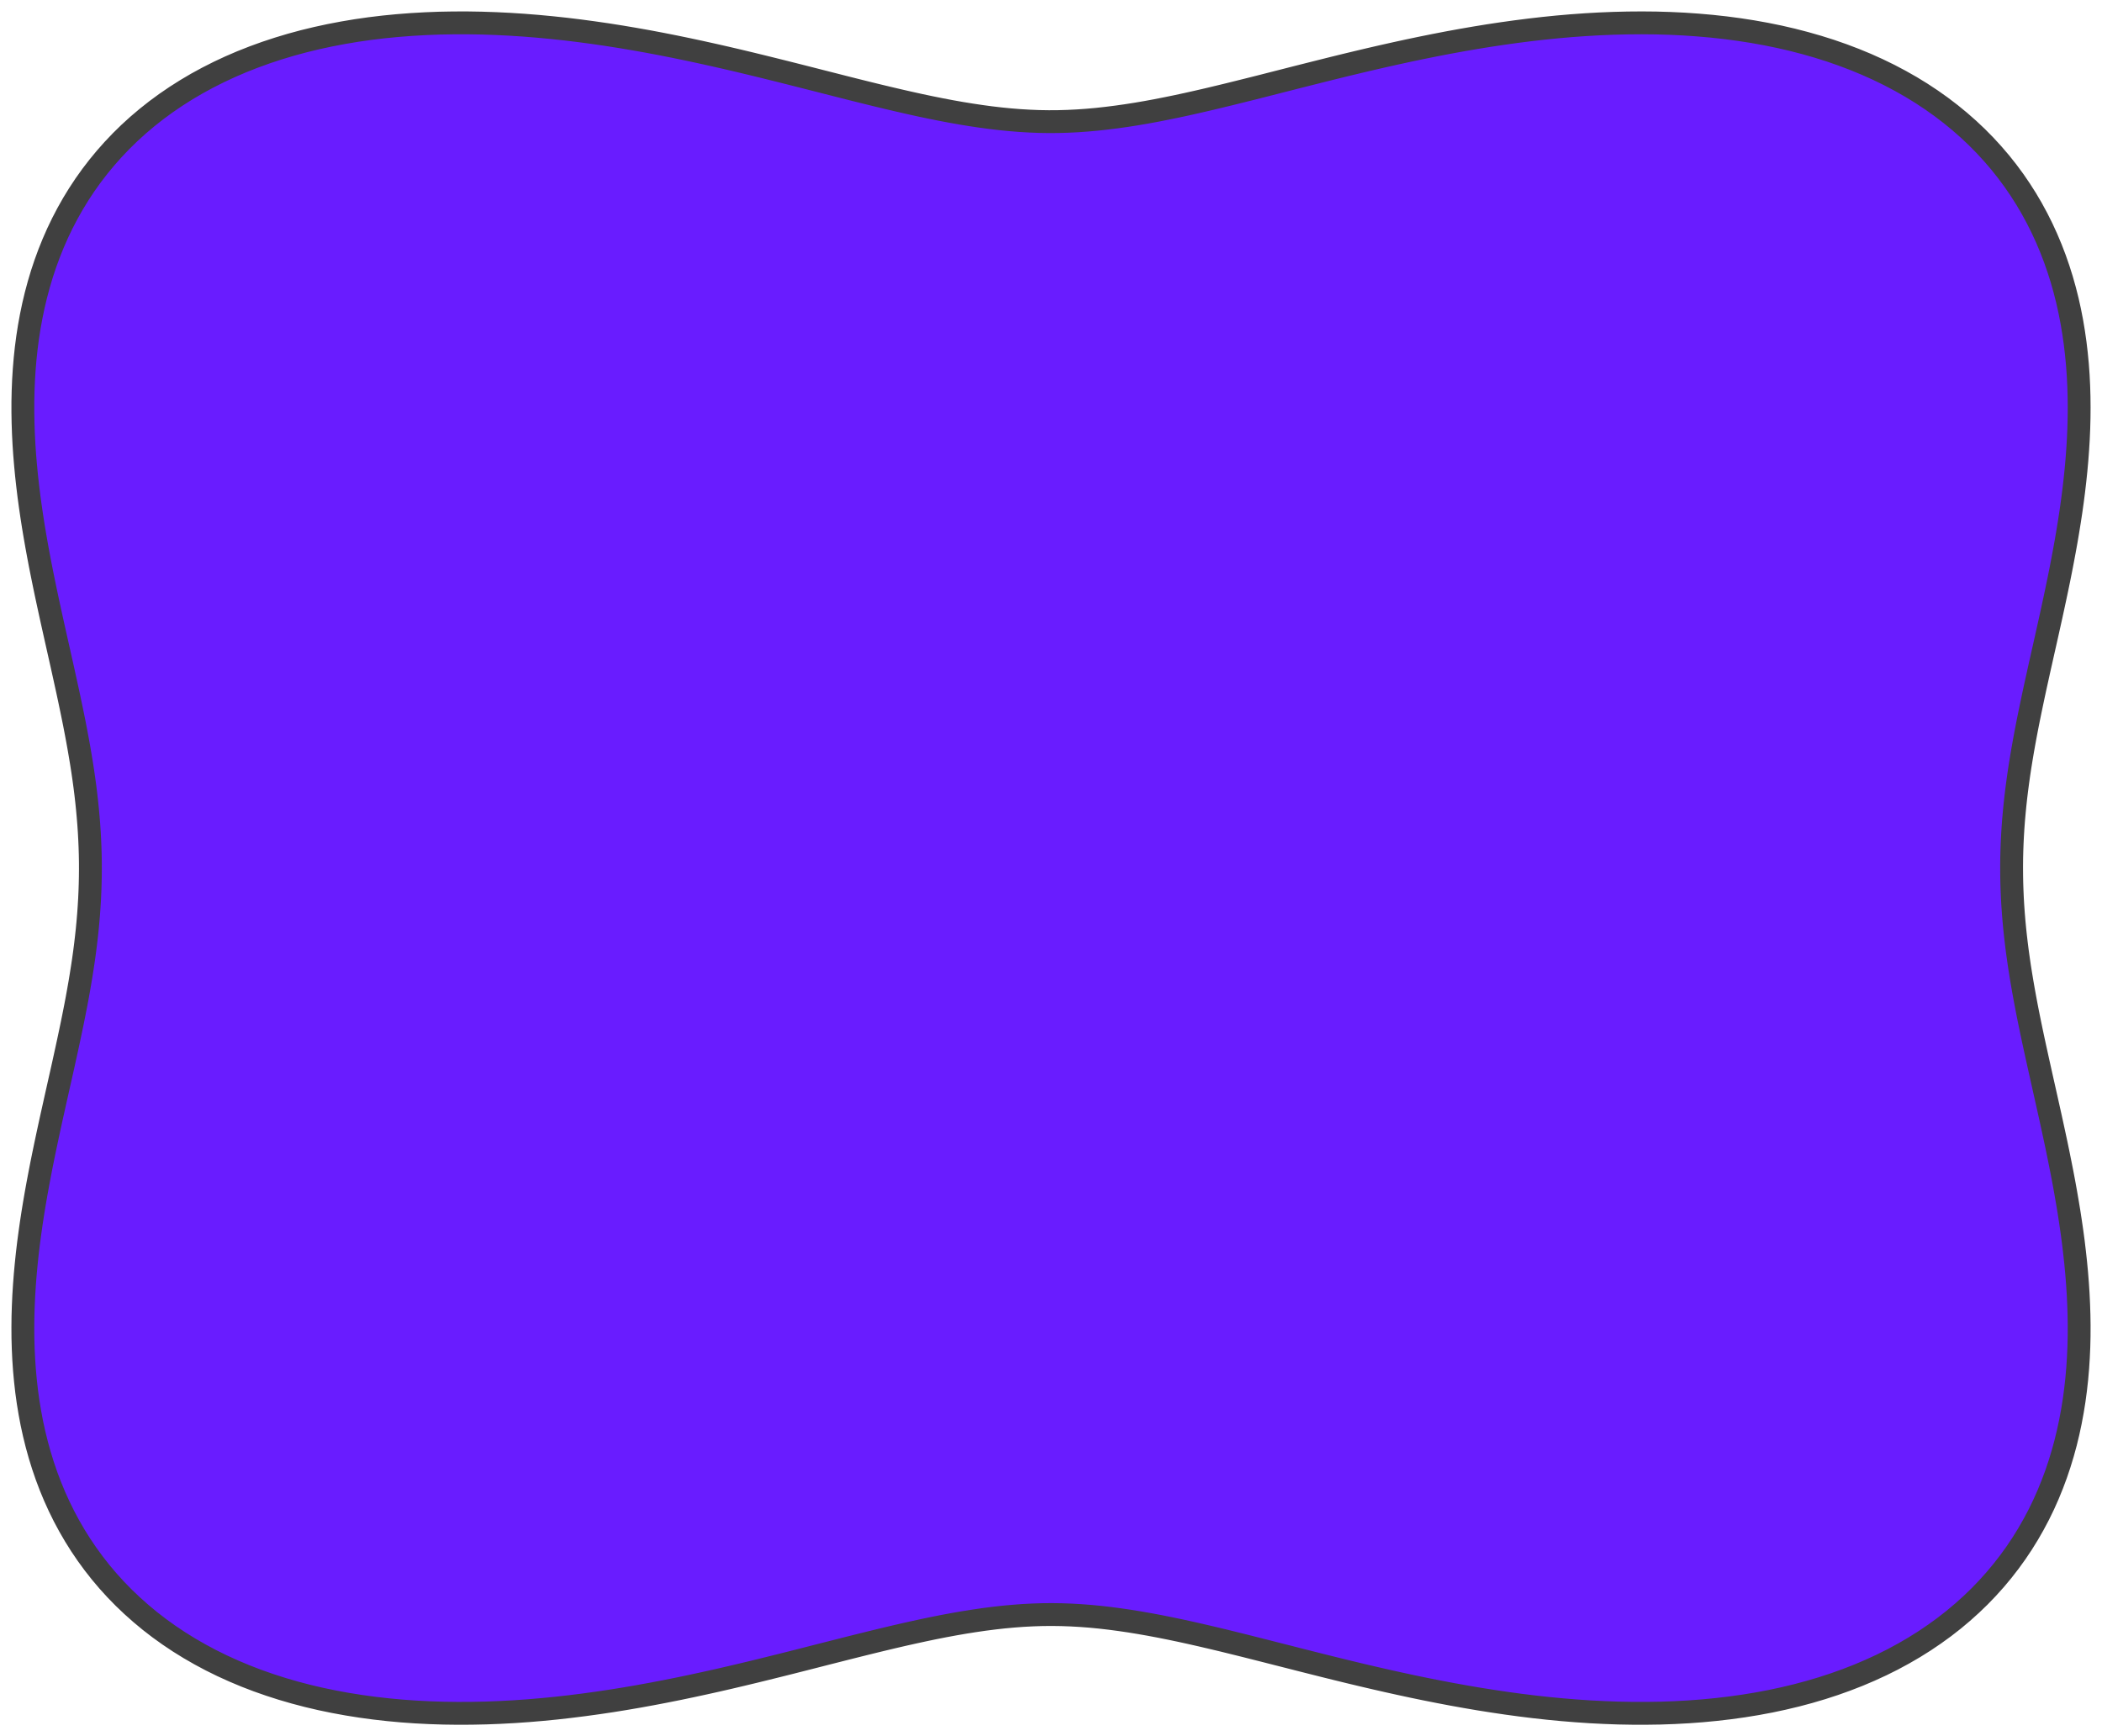<svg width="92" height="76" viewBox="0 0 92 76" fill="none" xmlns="http://www.w3.org/2000/svg">
<path fill-rule="evenodd" clip-rule="evenodd" d="M88.044 38L88.046 38.327L88.052 38.654L88.063 38.981L88.077 39.309L88.096 39.637L88.119 39.967L88.146 40.297L88.177 40.628L88.212 40.961L88.251 41.295L88.293 41.63L88.34 41.968L88.389 42.307L88.443 42.648L88.5 42.992L88.56 43.338L88.623 43.686L88.689 44.037L88.758 44.391L88.83 44.748L88.904 45.107L88.981 45.47L89.06 45.836L89.141 46.205L89.223 46.577L89.307 46.953L89.392 47.333L89.478 47.717L89.565 48.104L89.652 48.494L89.74 48.889L89.827 49.288L89.914 49.69L90.001 50.096L90.086 50.507L90.169 50.921L90.252 51.339L90.332 51.761L90.409 52.187L90.483 52.617L90.555 53.05L90.622 53.487L90.686 53.927L90.745 54.371L90.798 54.818L90.847 55.268L90.89 55.721L90.926 56.177L90.956 56.636L90.978 57.096L90.993 57.559L91 58.024L90.998 58.49L90.987 58.958L90.966 59.426L90.936 59.895L90.895 60.364L90.843 60.833L90.78 61.302L90.705 61.769L90.618 62.236L90.519 62.7L90.407 63.163L90.281 63.623L90.142 64.08L89.99 64.533L89.822 64.982L89.641 65.427L89.445 65.867L89.234 66.301L89.007 66.729L88.766 67.15L88.509 67.565L88.237 67.972L87.949 68.371L87.646 68.762L87.327 69.144L86.993 69.516L86.644 69.879L86.279 70.231L85.899 70.573L85.505 70.904L85.096 71.223L84.672 71.53L84.235 71.826L83.784 72.109L83.32 72.379L82.843 72.637L82.354 72.881L81.852 73.112L81.34 73.33L80.816 73.534L80.282 73.725L79.738 73.902L79.186 74.065L78.624 74.215L78.054 74.351L77.478 74.474L76.894 74.583L76.304 74.679L75.709 74.762L75.109 74.832L74.504 74.89L73.897 74.935L73.286 74.968L72.672 74.99L72.058 74.999L71.441 74.998L70.825 74.987L70.208 74.964L69.592 74.933L68.977 74.891L68.363 74.841L67.751 74.782L67.142 74.715L66.535 74.64L65.932 74.558L65.333 74.469L64.737 74.375L64.146 74.274L63.56 74.169L62.978 74.058L62.402 73.944L61.831 73.826L61.265 73.704L60.705 73.58L60.151 73.453L59.603 73.325L59.061 73.195L58.525 73.064L57.996 72.933L57.472 72.801L56.955 72.671L56.444 72.54L55.938 72.412L55.439 72.285L54.946 72.16L54.459 72.037L53.977 71.918L53.502 71.801L53.031 71.689L52.565 71.58L52.105 71.476L51.649 71.376L51.198 71.282L50.752 71.193L50.309 71.11L49.87 71.033L49.434 70.962L49.002 70.899L48.572 70.842L48.145 70.793L47.72 70.752L47.297 70.72L46.875 70.696L46.454 70.681L46.033 70.675L45.613 70.679L45.192 70.693L44.77 70.715L44.347 70.747L43.922 70.786L43.496 70.834L43.067 70.889L42.635 70.952L42.2 71.021L41.761 71.097L41.319 71.179L40.873 71.267L40.423 71.361L39.968 71.46L39.508 71.563L39.044 71.671L38.574 71.783L38.099 71.899L37.618 72.018L37.132 72.14L36.639 72.265L36.141 72.391L35.637 72.52L35.127 72.65L34.611 72.781L34.088 72.912L33.559 73.043L33.025 73.174L32.484 73.304L31.936 73.433L31.384 73.56L30.825 73.684L30.26 73.806L29.69 73.925L29.114 74.04L28.533 74.151L27.947 74.258L27.357 74.359L26.762 74.455L26.163 74.544L25.561 74.627L24.955 74.703L24.346 74.772L23.735 74.832L23.121 74.884L22.506 74.927L21.89 74.96L21.273 74.984L20.657 74.997L20.04 75L19.425 74.992L18.812 74.972L18.201 74.941L17.592 74.898L16.987 74.842L16.386 74.774L15.79 74.693L15.2 74.599L14.615 74.492L14.037 74.372L13.466 74.238L12.903 74.09L12.349 73.929L11.804 73.754L11.268 73.566L10.743 73.364L10.229 73.148L9.725 72.919L9.234 72.677L8.755 72.421L8.289 72.153L7.836 71.872L7.396 71.578L6.971 71.273L6.559 70.955L6.163 70.626L5.781 70.286L5.414 69.936L5.062 69.575L4.725 69.204L4.404 68.824L4.098 68.434L3.808 68.036L3.533 67.63L3.274 67.217L3.03 66.796L2.801 66.369L2.588 65.936L2.389 65.497L2.205 65.053L2.036 64.605L1.881 64.152L1.74 63.696L1.612 63.236L1.498 62.774L1.396 62.31L1.308 61.844L1.231 61.376L1.166 60.908L1.113 60.439L1.07 59.969L1.038 59.501L1.016 59.032L1.003 58.565L1 58.098L1.005 57.633L1.019 57.17L1.04 56.709L1.069 56.25L1.104 55.794L1.146 55.34L1.193 54.89L1.246 54.442L1.305 53.998L1.367 53.557L1.434 53.119L1.505 52.685L1.579 52.255L1.656 51.829L1.736 51.406L1.817 50.987L1.901 50.572L1.986 50.161L2.072 49.755L2.159 49.351L2.246 48.952L2.334 48.557L2.421 48.166L2.508 47.778L2.594 47.394L2.68 47.014L2.764 46.637L2.846 46.264L2.927 45.894L3.006 45.528L3.083 45.165L3.158 44.805L3.23 44.448L3.3 44.093L3.367 43.742L3.43 43.393L3.491 43.047L3.548 42.703L3.602 42.361L3.653 42.022L3.7 41.684L3.743 41.348L3.782 41.014L3.818 40.681L3.849 40.349L3.877 40.019L3.9 39.69L3.92 39.361L3.935 39.033L3.946 38.706L3.953 38.379L3.956 38.052L3.955 37.725L3.949 37.398L3.939 37.071L3.925 36.744L3.907 36.415L3.885 36.086L3.858 35.756L3.828 35.425L3.794 35.093L3.756 34.759L3.714 34.423L3.668 34.086L3.619 33.747L3.566 33.406L3.509 33.063L3.45 32.718L3.387 32.37L3.321 32.019L3.253 31.666L3.181 31.31L3.107 30.951L3.031 30.588L2.953 30.223L2.872 29.855L2.79 29.482L2.707 29.107L2.622 28.728L2.536 28.345L2.449 27.959L2.362 27.568L2.274 27.174L2.187 26.776L2.1 26.375L2.013 25.969L1.928 25.559L1.844 25.146L1.761 24.728L1.681 24.307L1.603 23.881L1.528 23.452L1.456 23.02L1.388 22.583L1.324 22.143L1.264 21.7L1.21 21.254L1.16 20.804L1.117 20.351L1.079 19.896L1.048 19.438L1.025 18.977L1.009 18.515L1.001 18.05L1.001 17.584L1.011 17.117L1.03 16.649L1.059 16.18L1.098 15.711L1.148 15.242L1.209 14.773L1.282 14.305L1.367 13.839L1.464 13.374L1.574 12.911L1.698 12.45L1.834 11.993L1.985 11.539L2.15 11.089L2.329 10.644L2.523 10.203L2.732 9.768L2.956 9.339L3.195 8.916L3.449 8.501L3.719 8.092L4.004 7.692L4.305 7.3L4.621 6.917L4.953 6.543L5.3 6.178L5.662 5.824L6.039 5.481L6.431 5.149L6.838 4.827L7.259 4.518L7.694 4.221L8.143 3.936L8.605 3.663L9.08 3.404L9.568 3.157L10.067 2.924L10.578 2.704L11.1 2.498L11.632 2.305L12.174 2.126L12.726 1.96L13.286 1.808L13.854 1.67L14.43 1.545L15.013 1.434L15.601 1.335L16.196 1.25L16.795 1.178L17.399 1.119L18.006 1.072L18.617 1.037L19.23 1.013L19.844 1.002L20.46 1.001L21.077 1.011L21.694 1.032L22.31 1.062L22.925 1.102L23.54 1.151L24.152 1.209L24.761 1.274L25.368 1.348L25.972 1.429L26.572 1.516L27.168 1.61L27.76 1.71L28.347 1.814L28.93 1.924L29.507 2.038L30.079 2.156L30.645 2.277L31.206 2.401L31.761 2.527L32.31 2.655L32.853 2.785L33.39 2.916L33.92 3.047L34.445 3.178L34.963 3.309L35.475 3.439L35.981 3.568L36.481 3.695L36.975 3.821L37.464 3.944L37.946 4.064L38.423 4.181L38.895 4.294L39.361 4.403L39.822 4.508L40.278 4.609L40.73 4.704L41.178 4.794L41.621 4.878L42.06 4.956L42.496 5.027L42.929 5.092L43.359 5.15L43.787 5.2L44.212 5.242L44.636 5.276L45.058 5.301L45.479 5.318L45.9 5.325L46.32 5.322L46.741 5.31L47.162 5.289L47.585 5.259L48.01 5.221L48.436 5.174L48.865 5.12L49.296 5.059L49.731 4.991L50.169 4.916L50.61 4.835L51.056 4.747L51.505 4.655L51.959 4.557L52.418 4.454L52.882 4.347L53.351 4.235L53.825 4.12L54.305 4.001L54.791 3.88L55.282 3.756L55.779 3.629L56.282 3.501L56.791 3.371L57.307 3.241L57.828 3.11L58.356 2.978L58.89 2.847L59.43 2.717L59.976 2.588L60.528 2.461L61.086 2.336L61.65 2.213L62.219 2.094L62.794 1.978L63.374 1.866L63.959 1.759L64.549 1.657L65.143 1.56L65.741 1.47L66.343 1.386L66.948 1.309L67.557 1.239L68.168 1.177L68.781 1.124L69.396 1.08L70.012 1.045L70.628 1.02L71.245 1.005L71.861 1L72.477 1.006L73.091 1.024L73.702 1.053L74.311 1.095L74.917 1.148L75.518 1.214L76.115 1.293L76.707 1.385L77.292 1.49L77.871 1.608L78.443 1.74L79.007 1.886L79.563 2.045L80.11 2.217L80.647 2.404L81.174 2.604L81.69 2.817L82.195 3.044L82.688 3.284L83.169 3.538L83.638 3.804L84.093 4.083L84.535 4.375L84.962 4.678L85.376 4.994L85.775 5.321L86.159 5.659L86.529 6.008L86.883 6.367L87.222 6.737L87.546 7.115L87.854 7.503L88.147 7.9L88.424 8.305L88.686 8.717L88.932 9.136L89.163 9.563L89.379 9.995L89.58 10.433L89.766 10.876L89.938 11.324L90.095 11.776L90.239 12.232L90.368 12.69L90.485 13.152L90.588 13.616L90.679 14.082L90.757 14.55L90.824 15.018L90.879 15.487L90.924 15.956L90.958 16.425L90.981 16.894L90.995 17.361L91 17.828L90.996 18.293L90.984 18.757L90.964 19.218L90.936 19.677L90.902 20.134L90.861 20.588L90.814 21.039L90.762 21.487L90.705 21.932L90.643 22.374L90.576 22.812L90.506 23.246L90.433 23.677L90.356 24.104L90.277 24.527L90.196 24.947L90.113 25.362L90.028 25.774L89.942 26.181L89.855 26.585L89.768 26.985L89.68 27.381L89.593 27.773L89.506 28.161L89.419 28.545L89.334 28.926L89.249 29.303L89.166 29.677L89.085 30.047L89.006 30.414L88.929 30.778L88.854 31.139L88.781 31.496L88.711 31.851L88.644 32.203L88.58 32.552L88.519 32.898L88.461 33.243L88.406 33.585L88.355 33.925L88.308 34.263L88.264 34.599L88.224 34.933L88.188 35.266L88.156 35.598L88.127 35.929L88.103 36.258L88.083 36.587L88.067 36.915L88.055 37.242L88.047 37.569L88.044 37.896L88.044 38Z" fill="#691CFF"/>
<path d="M88.044 38V38ZM88.044 38L88.046 38.327L88.052 38.654L88.063 38.981L88.077 39.309L88.096 39.637L88.119 39.967L88.146 40.297L88.177 40.628L88.212 40.961L88.251 41.295L88.293 41.63L88.34 41.968L88.389 42.307L88.443 42.648L88.5 42.992L88.56 43.338L88.623 43.686L88.689 44.037L88.758 44.391L88.83 44.748L88.904 45.107L88.981 45.47L89.06 45.836L89.141 46.205L89.223 46.577L89.307 46.953L89.392 47.333L89.478 47.717L89.565 48.104L89.652 48.494L89.74 48.889L89.827 49.288L89.914 49.69L90.001 50.096L90.086 50.507L90.169 50.921L90.252 51.339L90.332 51.761L90.409 52.187L90.483 52.617L90.555 53.05L90.622 53.487L90.686 53.927L90.745 54.371L90.798 54.818L90.847 55.268L90.89 55.721L90.926 56.177L90.956 56.636L90.978 57.096L90.993 57.559L91 58.024L90.998 58.49L90.987 58.958L90.966 59.426L90.936 59.895L90.895 60.364L90.843 60.833L90.78 61.302L90.705 61.769L90.618 62.236L90.519 62.7L90.407 63.163L90.281 63.623L90.142 64.08L89.99 64.533L89.822 64.982L89.641 65.427L89.445 65.867L89.234 66.301L89.007 66.729L88.766 67.15L88.509 67.565L88.237 67.972L87.949 68.371L87.646 68.762L87.327 69.144L86.993 69.516L86.644 69.879L86.279 70.231L85.899 70.573L85.505 70.904L85.096 71.223L84.672 71.53L84.235 71.826L83.784 72.109L83.32 72.379L82.843 72.637L82.354 72.881L81.852 73.112L81.34 73.33L80.816 73.534L80.282 73.725L79.738 73.902L79.186 74.065L78.624 74.215L78.054 74.351L77.478 74.474L76.894 74.583L76.304 74.679L75.709 74.762L75.109 74.832L74.504 74.89L73.897 74.935L73.286 74.968L72.672 74.99L72.058 74.999L71.441 74.998L70.825 74.987L70.208 74.964L69.592 74.933L68.977 74.891L68.363 74.841L67.751 74.782L67.142 74.715L66.535 74.64L65.932 74.558L65.333 74.469L64.737 74.375L64.146 74.274L63.56 74.169L62.978 74.058L62.402 73.944L61.831 73.826L61.265 73.704L60.705 73.58L60.151 73.453L59.603 73.325L59.061 73.195L58.525 73.064L57.996 72.933L57.472 72.801L56.955 72.671L56.444 72.54L55.938 72.412L55.44 72.285L54.946 72.16L54.459 72.037L53.977 71.918L53.502 71.801L53.031 71.689L52.565 71.58L52.105 71.476L51.649 71.376L51.198 71.282L50.752 71.193L50.309 71.11L49.87 71.033L49.434 70.962L49.002 70.899L48.572 70.842L48.145 70.793L47.72 70.752L47.297 70.72L46.875 70.696L46.454 70.681L46.033 70.675L45.613 70.679L45.192 70.693L44.77 70.715L44.347 70.747L43.922 70.786L43.496 70.834L43.067 70.889L42.635 70.952L42.2 71.021L41.761 71.097L41.319 71.179L40.873 71.267L40.423 71.361L39.968 71.46L39.508 71.563L39.044 71.671L38.574 71.783L38.099 71.899L37.618 72.018L37.132 72.14L36.639 72.265L36.141 72.391L35.637 72.52L35.127 72.65L34.611 72.781L34.088 72.912L33.559 73.043L33.025 73.174L32.484 73.304L31.936 73.433L31.384 73.56L30.825 73.684L30.26 73.806L29.69 73.925L29.114 74.04L28.533 74.151L27.947 74.258L27.357 74.359L26.762 74.455L26.163 74.544L25.561 74.627L24.955 74.703L24.346 74.772L23.735 74.832L23.121 74.884L22.506 74.927L21.89 74.96L21.273 74.984L20.657 74.997L20.04 75L19.425 74.992L18.812 74.972L18.201 74.941L17.592 74.898L16.987 74.842L16.386 74.774L15.79 74.693L15.2 74.599L14.615 74.492L14.037 74.372L13.466 74.238L12.903 74.09L12.349 73.929L11.804 73.754L11.268 73.566L10.743 73.364L10.229 73.148L9.725 72.919L9.234 72.677L8.755 72.421L8.289 72.153L7.836 71.872L7.396 71.578L6.971 71.273L6.559 70.955L6.163 70.626L5.781 70.286L5.414 69.936L5.062 69.575L4.725 69.204L4.404 68.824L4.098 68.434L3.808 68.036L3.533 67.63L3.274 67.217L3.03 66.796L2.801 66.369L2.588 65.936L2.389 65.497L2.205 65.053L2.036 64.605L1.881 64.152L1.74 63.696L1.612 63.236L1.498 62.774L1.396 62.31L1.308 61.844L1.231 61.376L1.166 60.908L1.113 60.439L1.07 59.969L1.038 59.501L1.016 59.032L1.003 58.565L1 58.098L1.005 57.633L1.019 57.17L1.04 56.709L1.069 56.25L1.104 55.794L1.146 55.34L1.193 54.89L1.246 54.442L1.305 53.998L1.367 53.557L1.434 53.119L1.505 52.685L1.579 52.255L1.656 51.829L1.736 51.406L1.817 50.987L1.901 50.572L1.986 50.161L2.072 49.755L2.159 49.351L2.246 48.952L2.334 48.557L2.421 48.166L2.508 47.778L2.594 47.394L2.68 47.014L2.764 46.637L2.846 46.264L2.927 45.894L3.006 45.528L3.083 45.165L3.158 44.805L3.23 44.448L3.3 44.093L3.367 43.742L3.43 43.393L3.491 43.047L3.548 42.703L3.602 42.361L3.653 42.022L3.7 41.684L3.743 41.348L3.782 41.014L3.818 40.681L3.849 40.349L3.877 40.019L3.9 39.69L3.92 39.361L3.935 39.033L3.946 38.706L3.953 38.379L3.956 38.052L3.955 37.725L3.949 37.398L3.939 37.071L3.925 36.744L3.907 36.415L3.885 36.086L3.858 35.756L3.828 35.425L3.794 35.093L3.756 34.759L3.714 34.423L3.668 34.086L3.619 33.747L3.566 33.406L3.509 33.063L3.45 32.718L3.387 32.37L3.321 32.019L3.253 31.666L3.181 31.31L3.107 30.951L3.031 30.588L2.953 30.223L2.872 29.855L2.79 29.482L2.707 29.107L2.622 28.728L2.536 28.345L2.449 27.959L2.362 27.568L2.274 27.174L2.187 26.776L2.1 26.375L2.013 25.969L1.928 25.559L1.844 25.146L1.761 24.728L1.681 24.307L1.603 23.881L1.528 23.452L1.456 23.02L1.388 22.583L1.324 22.143L1.264 21.7L1.21 21.254L1.16 20.804L1.117 20.351L1.079 19.896L1.048 19.438L1.025 18.977L1.009 18.515L1.001 18.05L1.001 17.584L1.011 17.117L1.03 16.649L1.059 16.18L1.098 15.711L1.148 15.242L1.209 14.773L1.282 14.305L1.367 13.839L1.464 13.374L1.574 12.911L1.698 12.45L1.834 11.993L1.985 11.539L2.15 11.089L2.329 10.644L2.523 10.203L2.732 9.768L2.956 9.339L3.195 8.916L3.449 8.501L3.719 8.092L4.004 7.692L4.305 7.3L4.621 6.917L4.953 6.543L5.3 6.178L5.662 5.824L6.039 5.481L6.431 5.149L6.838 4.827L7.259 4.518L7.694 4.221L8.143 3.936L8.605 3.663L9.08 3.404L9.568 3.157L10.067 2.924L10.578 2.704L11.1 2.498L11.632 2.305L12.174 2.126L12.726 1.96L13.286 1.808L13.854 1.67L14.43 1.545L15.013 1.434L15.601 1.335L16.196 1.25L16.795 1.178L17.399 1.119L18.006 1.072L18.617 1.037L19.23 1.013L19.844 1.002L20.46 1.001L21.077 1.011L21.694 1.032L22.31 1.062L22.925 1.102L23.54 1.151L24.152 1.209L24.761 1.274L25.368 1.348L25.972 1.429L26.572 1.516L27.168 1.61L27.76 1.71L28.347 1.814L28.93 1.924L29.507 2.038L30.079 2.156L30.645 2.277L31.206 2.401L31.761 2.527L32.31 2.655L32.853 2.785L33.39 2.916L33.92 3.047L34.445 3.178L34.963 3.309L35.475 3.439L35.981 3.568L36.481 3.695L36.975 3.821L37.464 3.944L37.946 4.064L38.423 4.181L38.895 4.294L39.361 4.403L39.822 4.508L40.278 4.609L40.73 4.704L41.178 4.794L41.621 4.878L42.06 4.956L42.496 5.027L42.929 5.092L43.359 5.15L43.787 5.2L44.212 5.242L44.636 5.276L45.058 5.301L45.479 5.318L45.9 5.325L46.32 5.322L46.741 5.31L47.162 5.289L47.585 5.259L48.01 5.221L48.436 5.174L48.865 5.12L49.296 5.059L49.731 4.991L50.169 4.916L50.61 4.835L51.056 4.747L51.505 4.655L51.959 4.557L52.418 4.454L52.882 4.347L53.351 4.235L53.825 4.12L54.305 4.001L54.791 3.88L55.282 3.756L55.779 3.629L56.282 3.501L56.791 3.371L57.307 3.241L57.828 3.11L58.356 2.978L58.89 2.847L59.43 2.717L59.976 2.588L60.528 2.461L61.086 2.336L61.65 2.213L62.219 2.094L62.794 1.978L63.374 1.866L63.959 1.759L64.549 1.657L65.143 1.56L65.741 1.47L66.343 1.386L66.948 1.309L67.557 1.239L68.168 1.177L68.781 1.124L69.396 1.08L70.012 1.045L70.628 1.02L71.245 1.005L71.861 1L72.477 1.006L73.091 1.024L73.702 1.053L74.311 1.095L74.917 1.148L75.518 1.214L76.115 1.293L76.707 1.385L77.292 1.49L77.871 1.608L78.443 1.74L79.007 1.886L79.563 2.045L80.11 2.217L80.647 2.404L81.174 2.604L81.69 2.817L82.195 3.044L82.688 3.284L83.169 3.538L83.638 3.804L84.093 4.083L84.535 4.375L84.962 4.678L85.376 4.994L85.775 5.321L86.159 5.659L86.529 6.008L86.883 6.367L87.222 6.737L87.546 7.115L87.854 7.503L88.147 7.9L88.424 8.305L88.686 8.717L88.932 9.136L89.163 9.563L89.379 9.995L89.58 10.433L89.766 10.876L89.938 11.324L90.095 11.776L90.239 12.232L90.368 12.69L90.485 13.152L90.588 13.616L90.679 14.082L90.757 14.55L90.824 15.018L90.879 15.487L90.924 15.956L90.958 16.425L90.981 16.894L90.995 17.361L91 17.828L90.996 18.293L90.984 18.757L90.964 19.218L90.936 19.677L90.902 20.134L90.861 20.588L90.814 21.039L90.762 21.487L90.705 21.932L90.643 22.374L90.576 22.812L90.506 23.246L90.433 23.677L90.356 24.104L90.277 24.527L90.196 24.947L90.113 25.362L90.028 25.774L89.942 26.181L89.855 26.585L89.768 26.985L89.68 27.381L89.593 27.773L89.506 28.161L89.419 28.545L89.334 28.926L89.249 29.303L89.167 29.677L89.085 30.047L89.006 30.414L88.929 30.778L88.854 31.139L88.781 31.496L88.711 31.851L88.644 32.203L88.58 32.552L88.519 32.898L88.461 33.243L88.406 33.585L88.355 33.925L88.308 34.263L88.264 34.599L88.224 34.933L88.188 35.266L88.156 35.598L88.127 35.929L88.103 36.258L88.083 36.587L88.067 36.915L88.055 37.242L88.047 37.569L88.044 37.896L88.044 38Z" stroke="#404040"/>
</svg>
